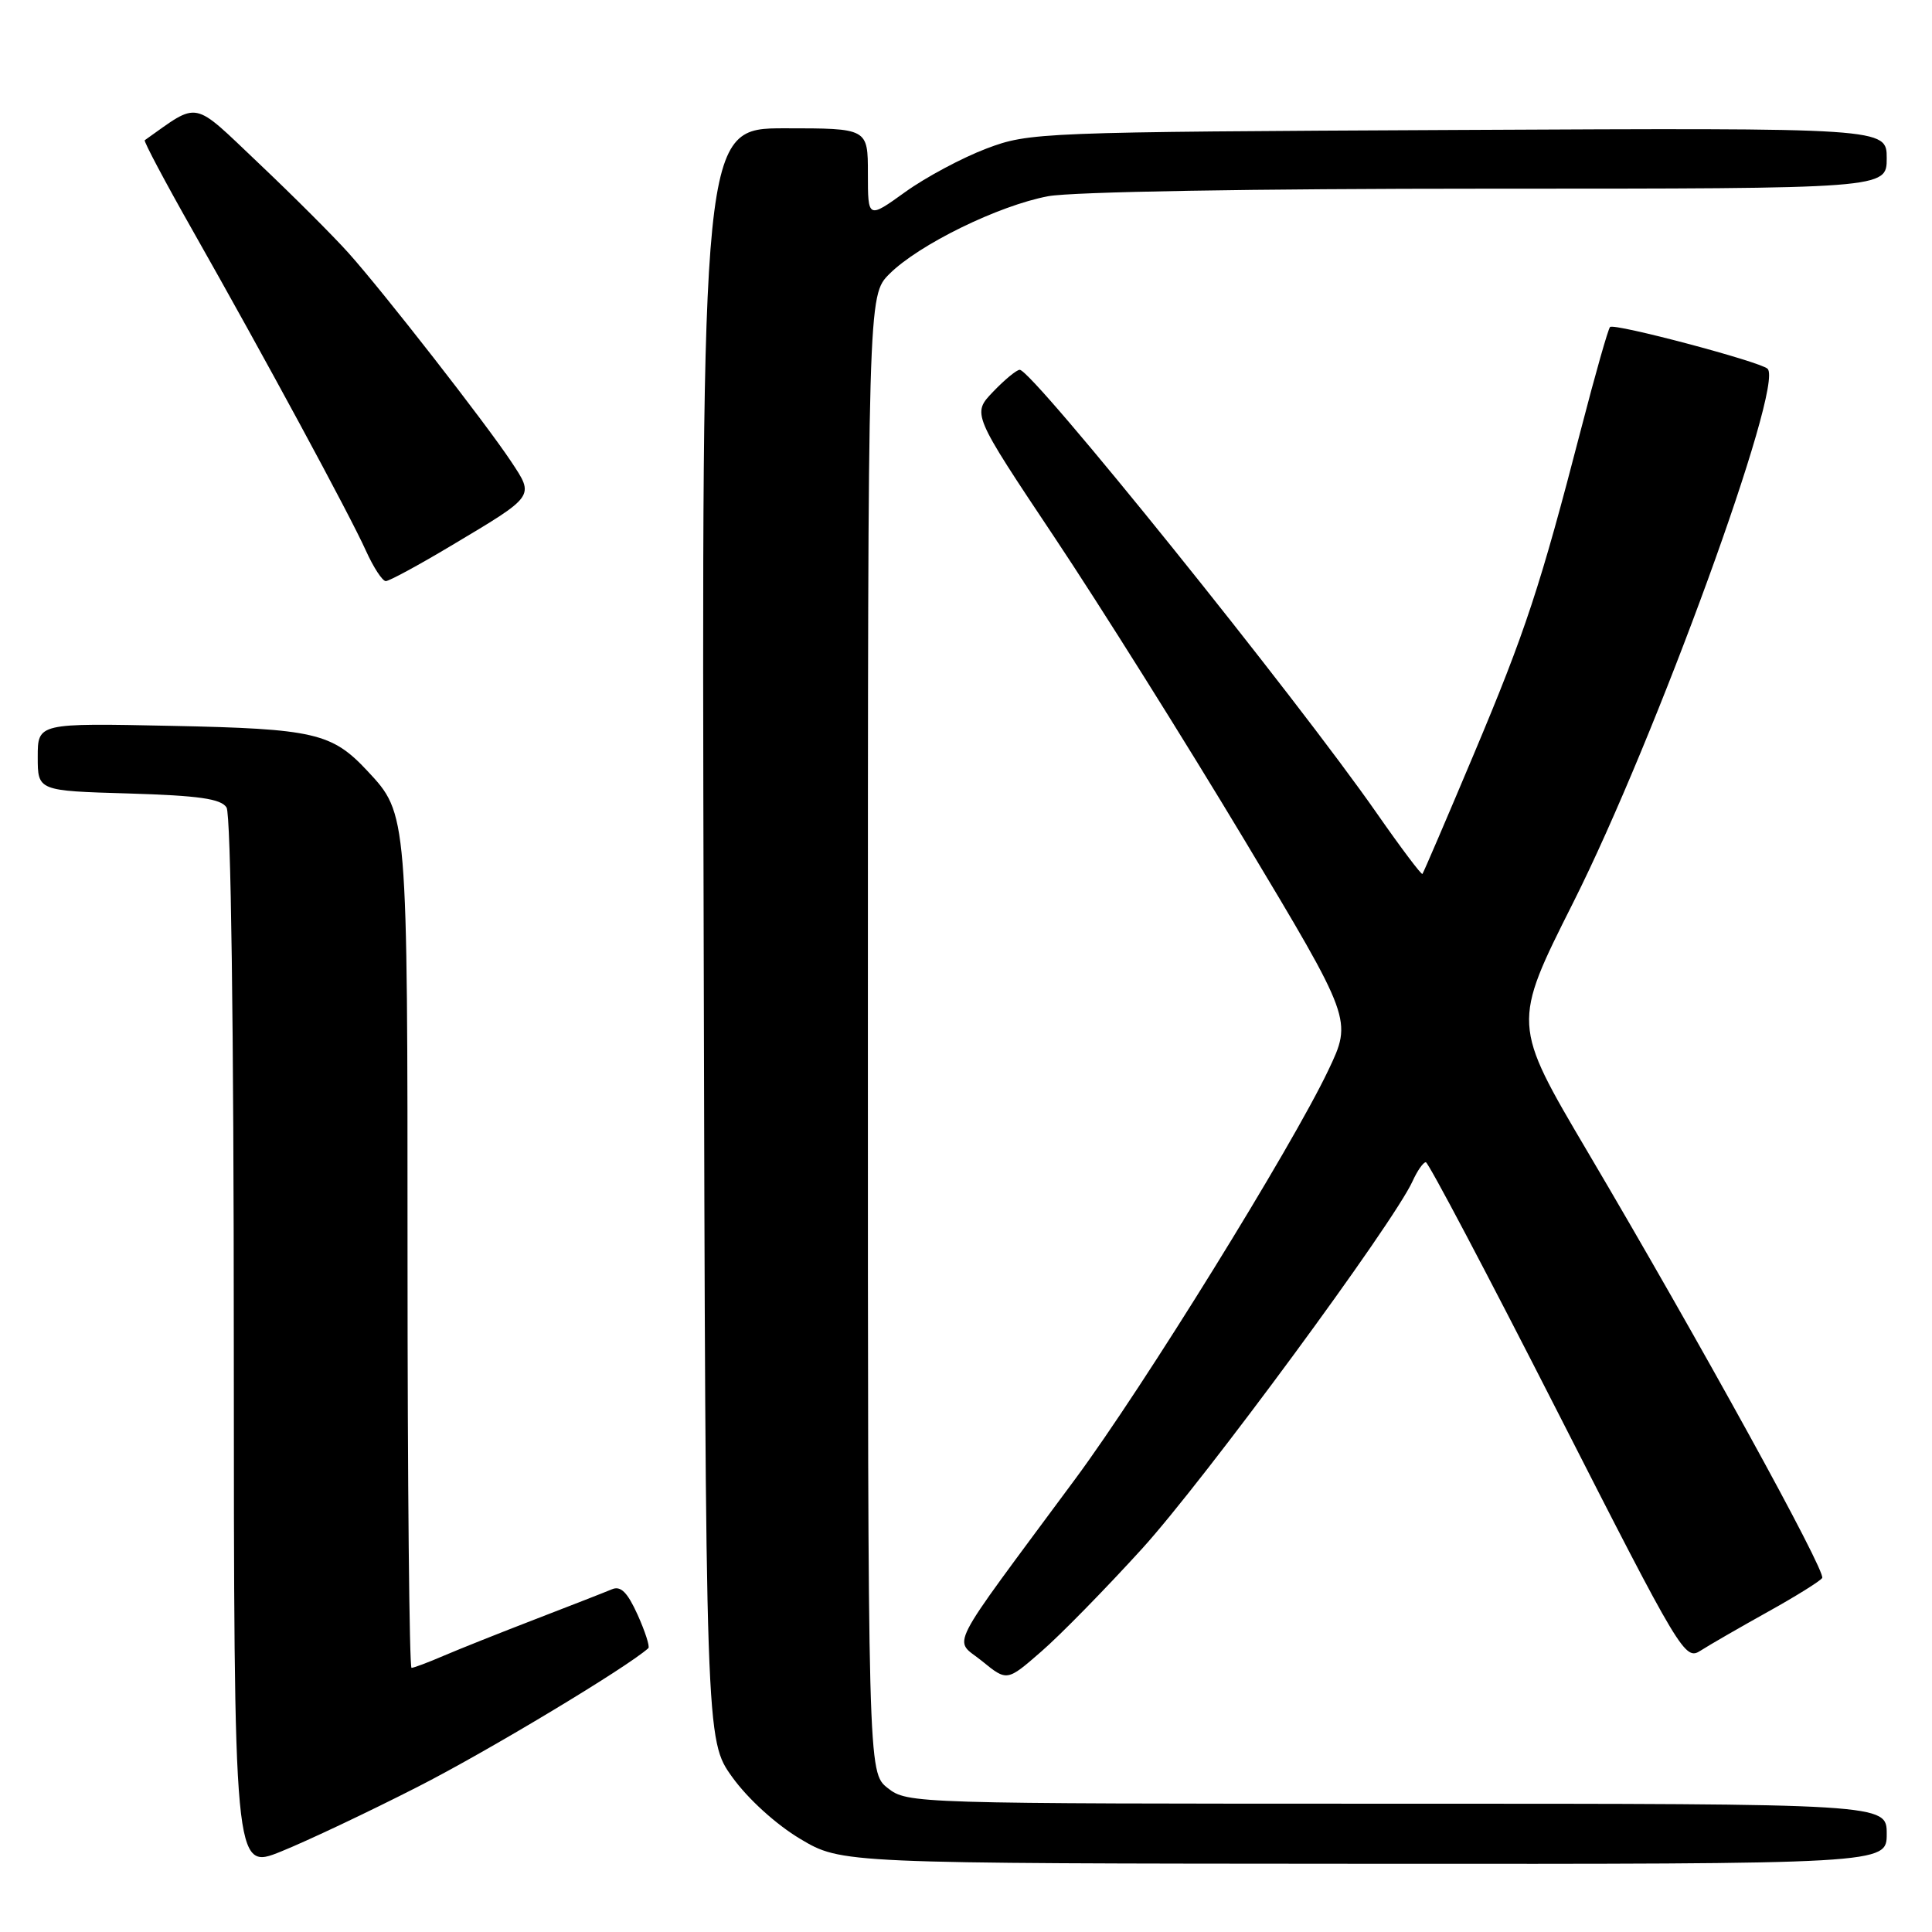 <?xml version="1.0" encoding="UTF-8" standalone="no"?>
<!DOCTYPE svg PUBLIC "-//W3C//DTD SVG 1.1//EN" "http://www.w3.org/Graphics/SVG/1.1/DTD/svg11.dtd" >
<svg xmlns="http://www.w3.org/2000/svg" xmlns:xlink="http://www.w3.org/1999/xlink" version="1.1" viewBox="0 0 256 256">
 <g >
 <path fill="currentColor"
d=" M 55.30 236.79 C 64.48 232.13 83.16 220.89 85.91 218.39 C 86.13 218.19 85.49 216.20 84.49 213.97 C 83.13 210.97 82.25 210.09 81.08 210.59 C 80.21 210.96 75.67 212.73 71.00 214.53 C 66.33 216.33 60.83 218.52 58.78 219.40 C 56.74 220.28 54.82 221.00 54.53 221.00 C 54.24 221.00 54.00 196.46 54.00 166.47 C 54.00 107.69 54.01 107.86 48.70 102.17 C 43.98 97.11 41.66 96.57 22.75 96.18 C 5.00 95.81 5.00 95.81 5.00 100.30 C 5.00 104.79 5.00 104.79 17.04 105.14 C 26.36 105.42 29.29 105.84 30.02 107.00 C 30.59 107.91 30.98 136.01 30.98 178.18 C 31.00 247.86 31.00 247.86 37.25 245.33 C 40.69 243.94 48.81 240.10 55.30 236.79 Z  M 250.00 243.00 C 250.00 239.00 250.00 239.00 185.13 239.00 C 121.03 239.00 120.24 238.98 117.63 236.93 C 115.00 234.85 115.00 234.85 115.00 137.00 C 115.00 39.15 115.00 39.15 117.85 36.30 C 121.74 32.41 132.35 27.22 138.89 26.00 C 142.05 25.41 166.09 25.00 197.14 25.00 C 250.00 25.00 250.00 25.00 250.00 20.97 C 250.00 16.94 250.00 16.94 193.25 17.22 C 137.63 17.49 136.39 17.54 130.70 19.69 C 127.51 20.90 122.67 23.48 119.95 25.44 C 115.00 29.00 115.00 29.00 115.00 23.00 C 115.00 17.00 115.00 17.00 103.99 17.00 C 92.97 17.00 92.97 17.00 93.24 123.78 C 93.50 230.57 93.50 230.57 97.03 235.48 C 99.11 238.37 102.82 241.74 106.03 243.66 C 111.50 246.92 111.50 246.92 180.75 246.96 C 250.00 247.00 250.00 247.00 250.00 243.00 Z  M 151.33 205.21 C 159.58 196.13 184.62 162.12 187.17 156.52 C 187.80 155.13 188.59 154.00 188.93 154.00 C 189.26 154.00 197.11 168.87 206.37 187.05 C 222.78 219.26 223.26 220.06 225.35 218.71 C 226.53 217.95 230.53 215.65 234.24 213.58 C 237.95 211.52 241.19 209.50 241.45 209.09 C 241.98 208.23 225.20 177.74 210.35 152.59 C 200.37 135.68 200.37 135.68 208.46 119.59 C 219.40 97.83 236.47 50.96 234.21 48.86 C 233.19 47.91 213.88 42.79 213.34 43.33 C 213.09 43.57 211.37 49.62 209.52 56.77 C 204.07 77.80 202.14 83.66 195.26 100.00 C 191.67 108.53 188.62 115.63 188.48 115.80 C 188.35 115.96 185.64 112.36 182.46 107.80 C 171.78 92.45 136.80 49.00 135.12 49.00 C 134.71 49.00 133.12 50.31 131.59 51.91 C 128.80 54.82 128.80 54.82 139.70 71.16 C 145.70 80.15 157.04 98.22 164.90 111.31 C 179.19 135.13 179.19 135.13 176.01 141.81 C 171.16 152.02 151.48 183.81 142.50 195.94 C 125.05 219.53 126.34 217.01 130.11 220.09 C 133.43 222.80 133.43 222.80 137.96 218.85 C 140.46 216.69 146.47 210.55 151.33 205.21 Z  M 59.71 72.35 C 70.99 65.62 70.83 65.85 67.71 61.13 C 64.33 56.04 50.81 38.69 46.16 33.50 C 44.19 31.30 38.86 25.97 34.31 21.66 C 25.33 13.15 26.52 13.39 19.18 18.58 C 19.01 18.70 21.89 24.13 25.59 30.65 C 34.93 47.12 46.33 68.18 48.49 72.98 C 49.49 75.19 50.67 77.00 51.12 77.00 C 51.56 77.00 55.43 74.91 59.71 72.35 Z "/>
</g>
</svg>